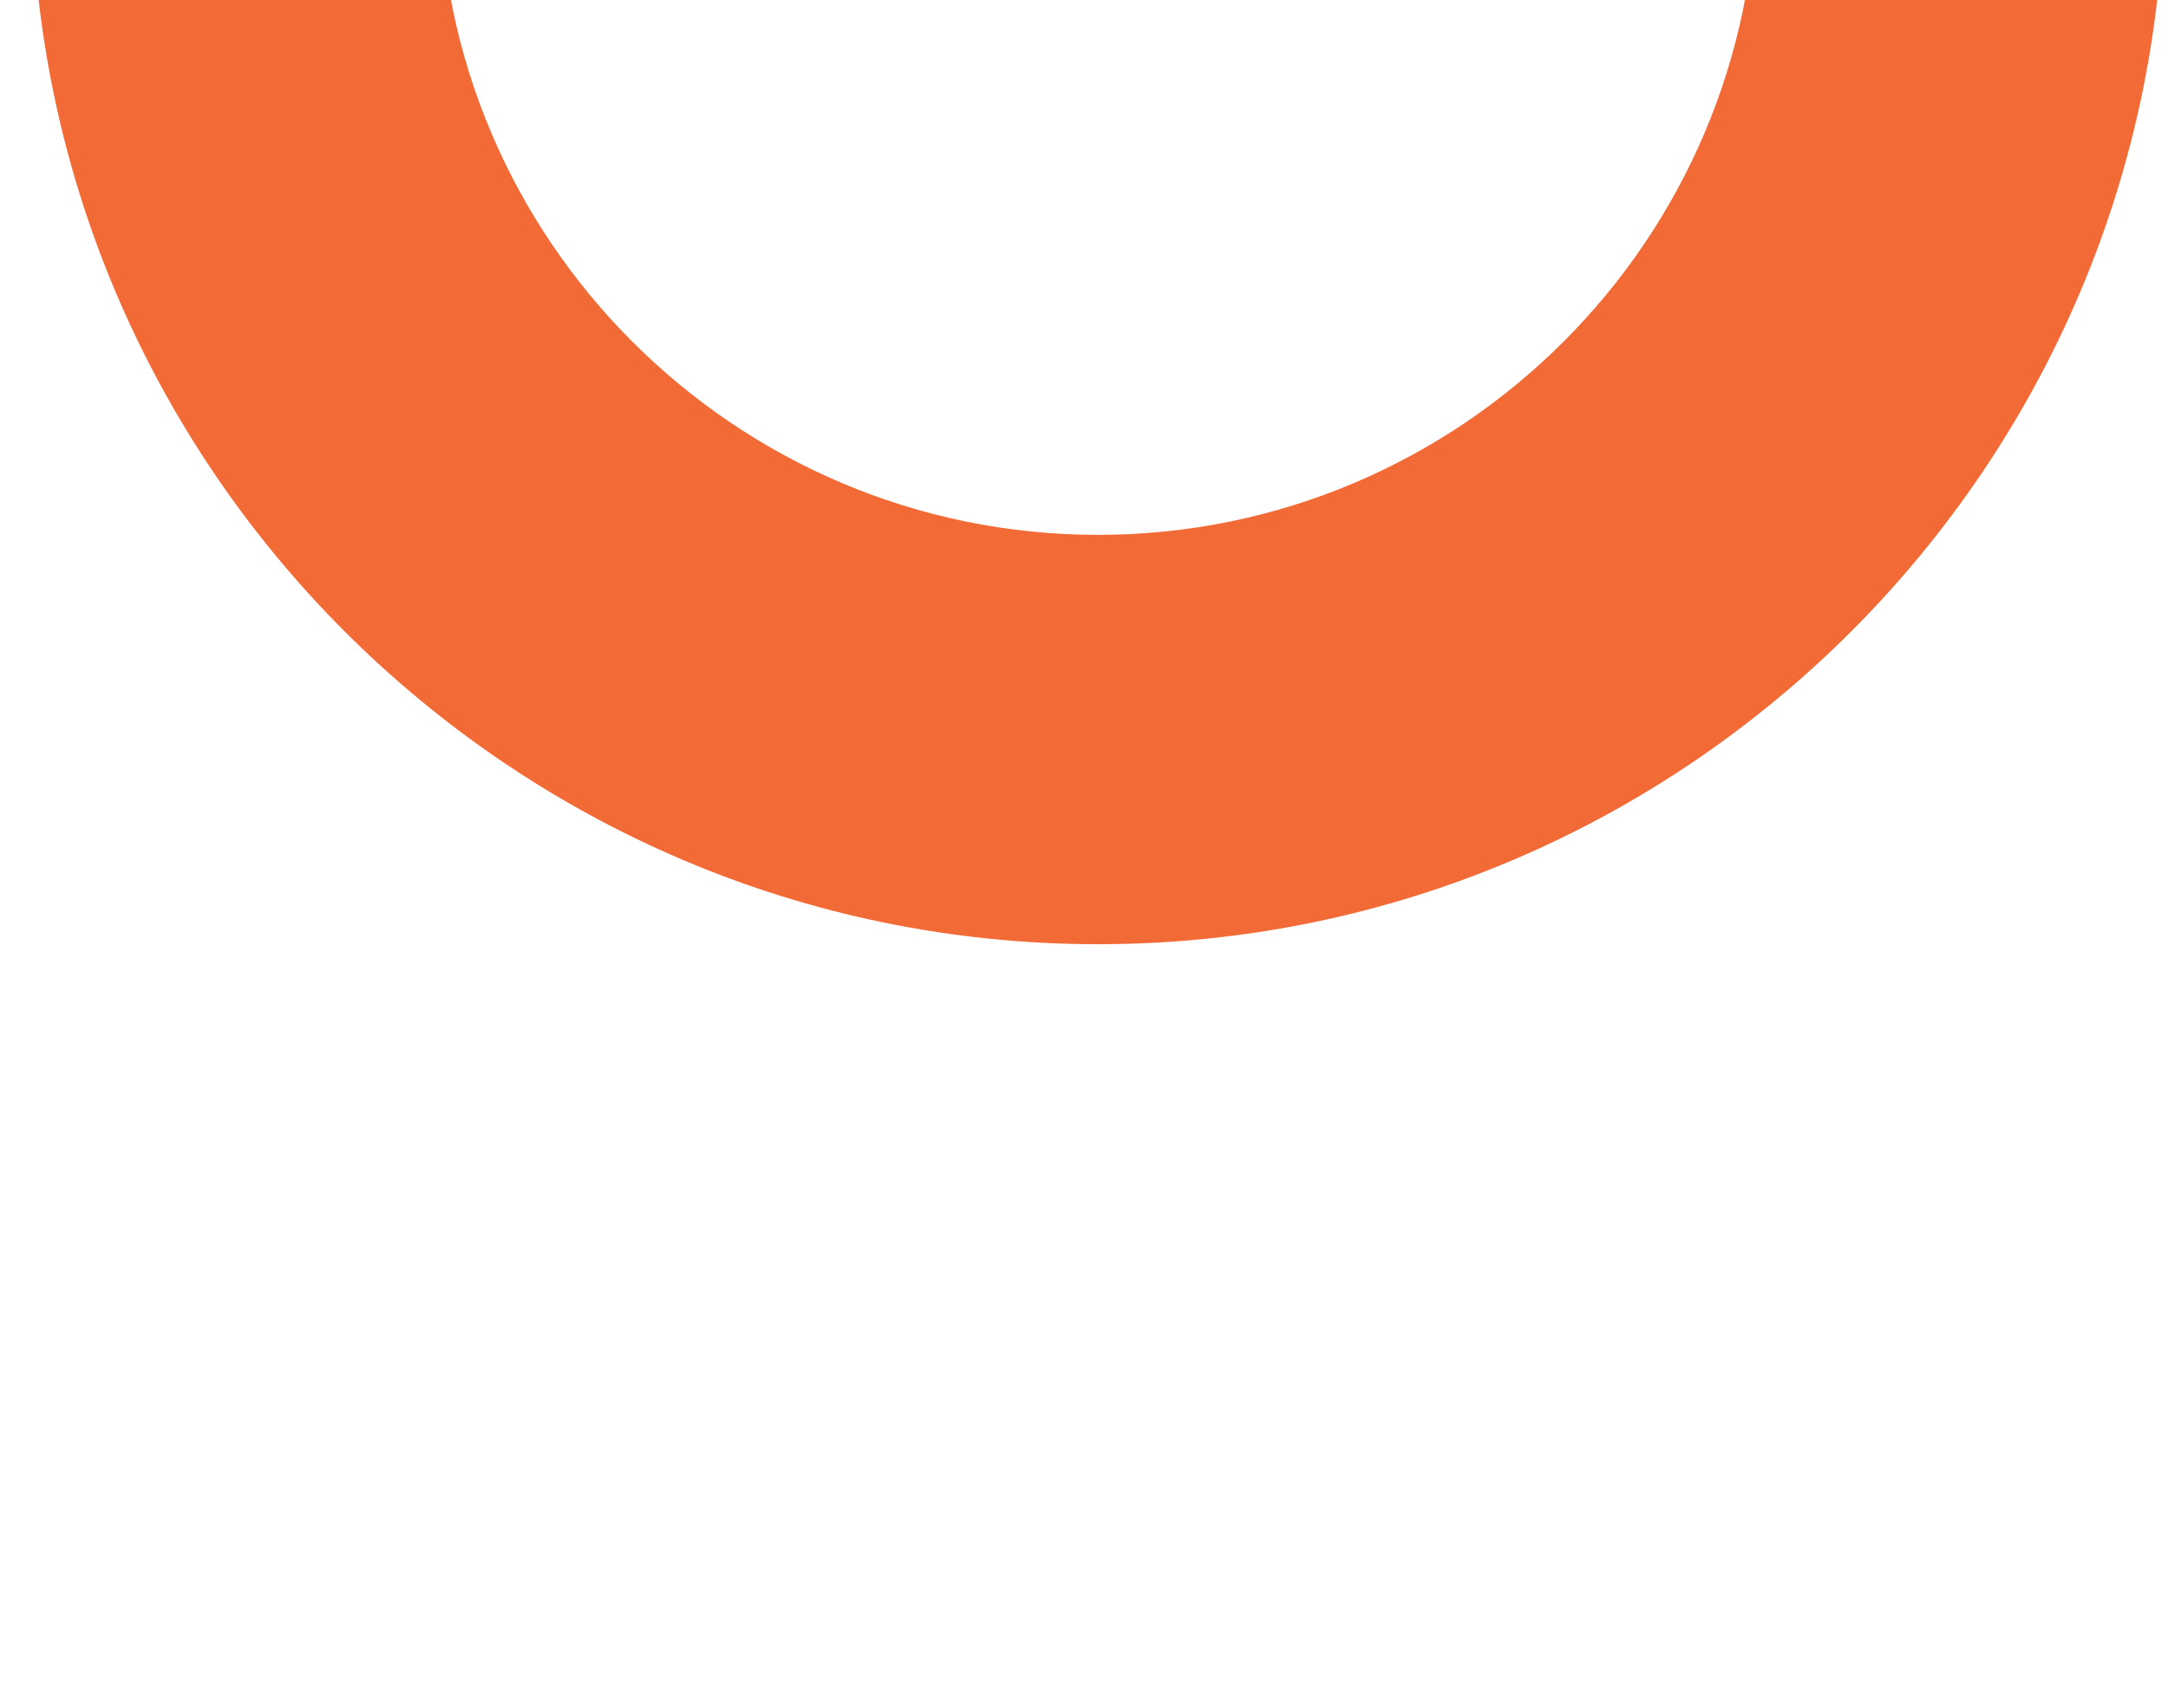 <svg width="66" height="52" viewBox="0 18 62 42" fill="none" xmlns="http://www.w3.org/2000/svg">
<path d="M31.399 41.584C14.606 41.584 0.904 27.895 0.904 11.06C0.904 -5.775 14.606 -19.405 31.399 -19.405C48.191 -19.405 61.893 -5.716 61.893 11.06C61.893 27.836 48.249 41.584 31.399 41.584ZM31.399 -7.755C21.02 -7.755 12.566 0.691 12.566 11.06C12.566 21.429 21.02 29.875 31.399 29.875C41.777 29.875 50.232 21.429 50.232 11.06C50.232 0.691 41.836 -7.755 31.399 -7.755Z" fill="#F26A36"/>
</svg>
